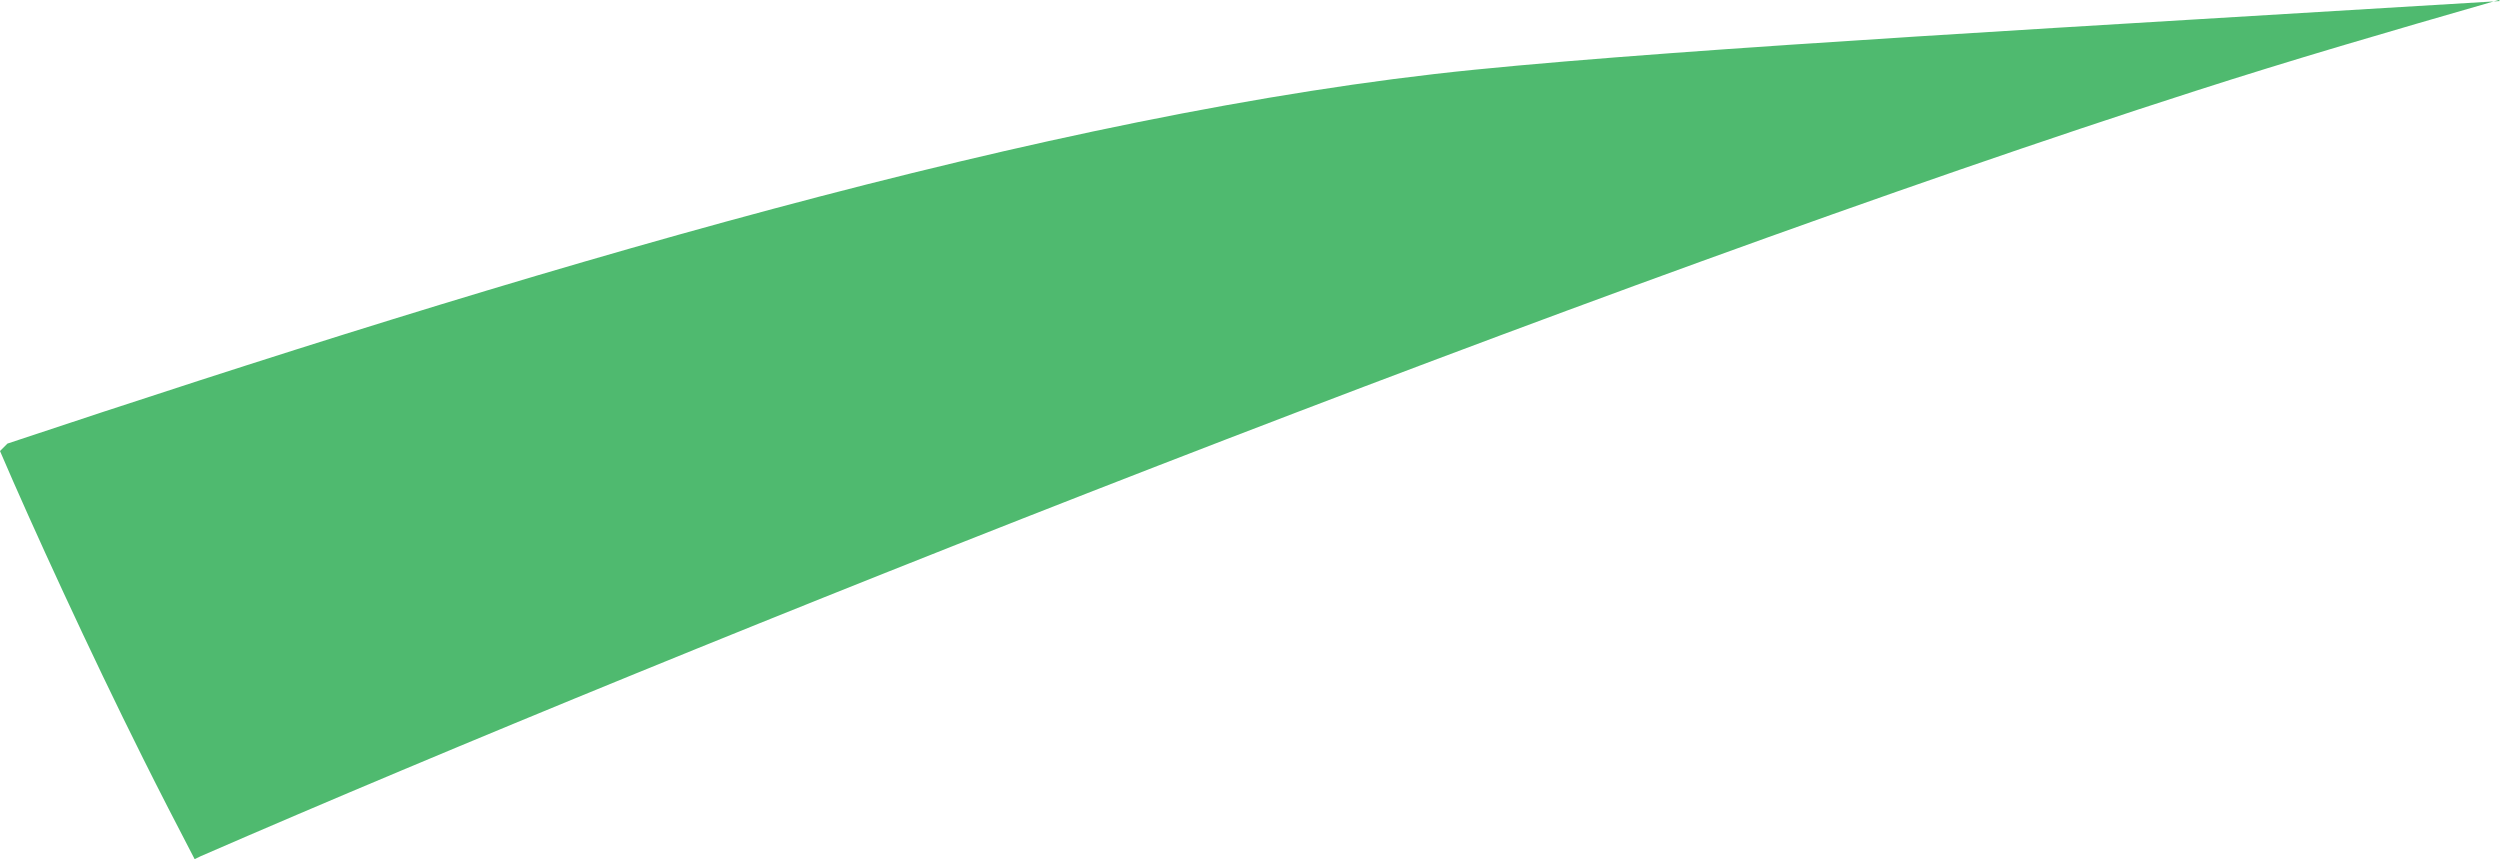 <?xml version="1.0" encoding="iso-8859-1"?>
<!-- Generator: Adobe Illustrator 16.0.0, SVG Export Plug-In . SVG Version: 6.00 Build 0)  -->
<!DOCTYPE svg PUBLIC "-//W3C//DTD SVG 1.1//EN" "http://www.w3.org/Graphics/SVG/1.1/DTD/svg11.dtd">
<svg version="1.1" id="Layer_1" xmlns="http://www.w3.org/2000/svg" xmlns:xlink="http://www.w3.org/1999/xlink" x="0px" y="0px"
	 width="33.601px" height="11.547px" viewBox="0 0 33.601 11.547" style="enable-background:new 0 0 33.601 11.547;"
	 xml:space="preserve">
<path style="fill:#4FBA6F;" d="M2.616,11.547c-0.241-0.463-0.475-0.916-0.693-1.354C1.211,8.769,0.427,7.059,0,6.062l0.1-0.1
	c6.84-2.28,14.018-4.455,19.718-5.025c2.945-0.295,8.326-0.589,13.783-0.923L33.583,0c-1.542,0.444-2.758,0.798-4.075,1.222
	C21.528,3.787,9.254,8.656,2.699,11.507L2.616,11.547z"/>
</svg>
